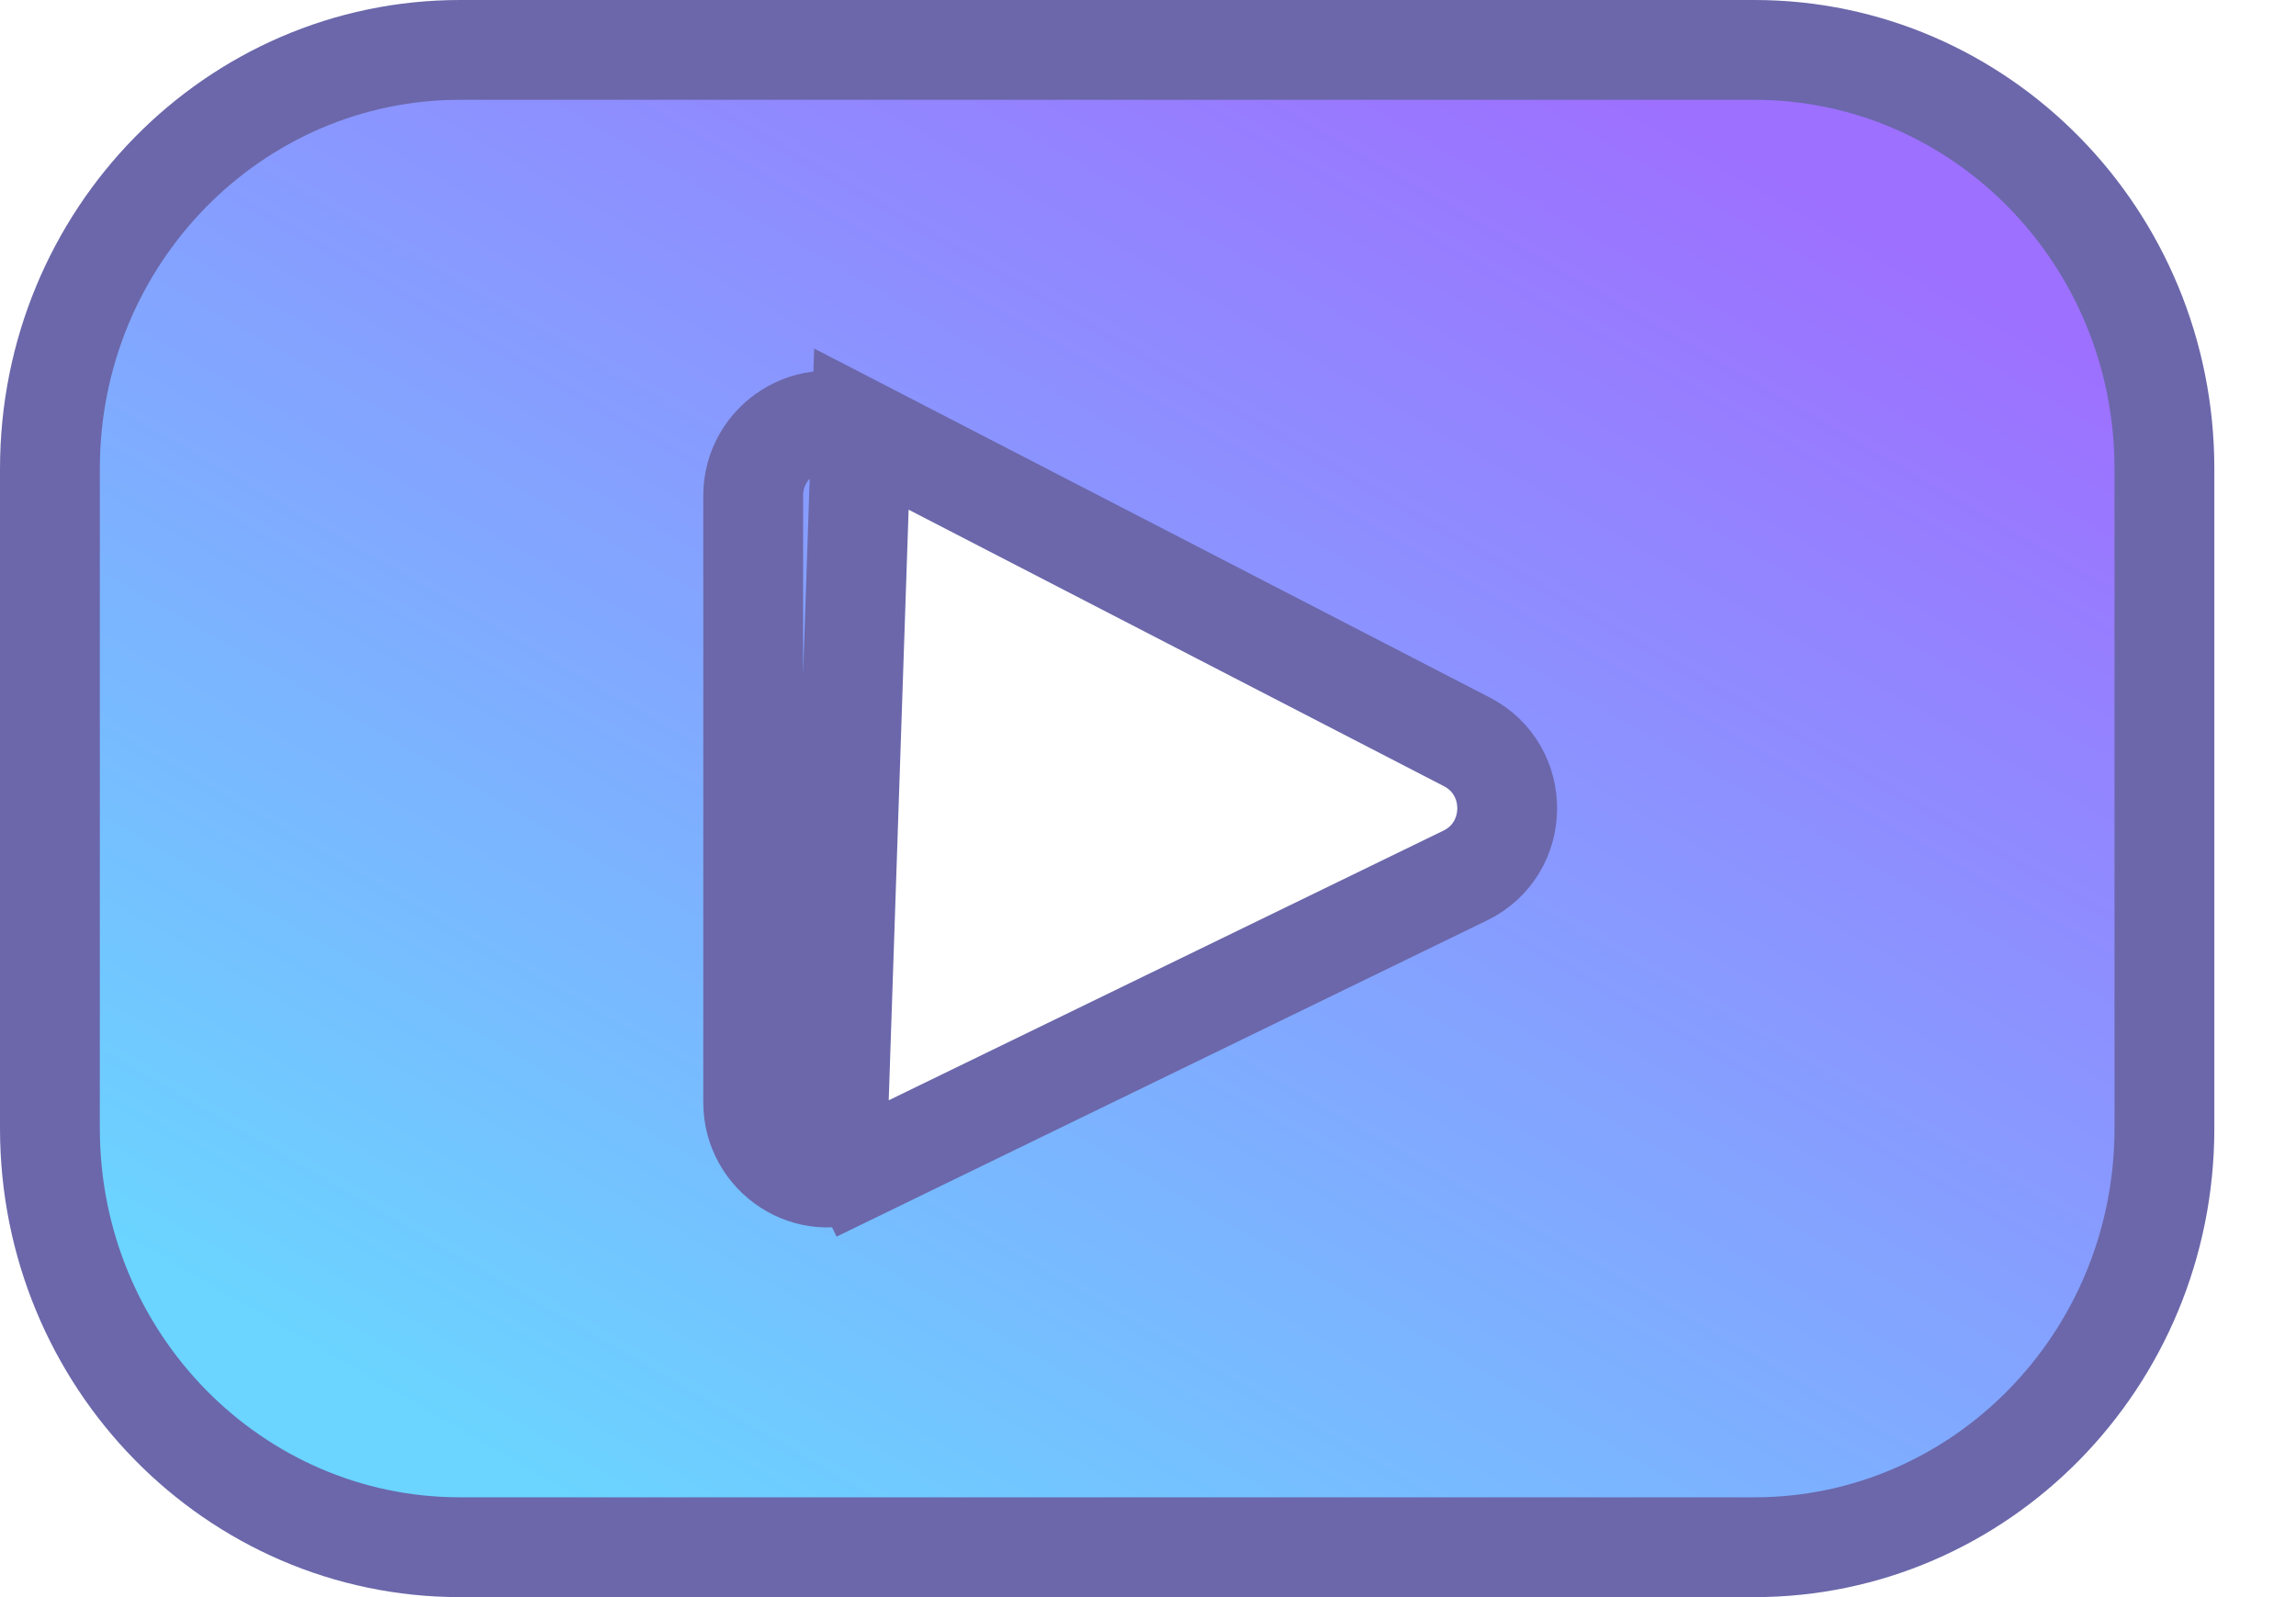 <svg width="23" height="16" viewBox="0 0 23 16" fill="none" xmlns="http://www.w3.org/2000/svg">
<path d="M8.394 11.27L8.612 11.72C8.105 11.967 7.545 11.582 7.545 11.046V4.964C7.545 4.421 8.12 4.036 8.628 4.299L8.394 11.27ZM8.394 11.27L8.612 11.72L14.678 8.771C14.678 8.771 14.678 8.771 14.678 8.771C15.231 8.502 15.24 7.714 14.694 7.432C14.694 7.432 14.694 7.432 14.694 7.432L8.629 4.299L8.394 11.27ZM4.607 0.5H17.575C19.834 0.5 21.682 2.37 21.682 4.696V11.304C21.682 13.63 19.834 15.5 17.575 15.5H4.607C2.348 15.5 0.5 13.63 0.5 11.304V4.696C0.5 2.37 2.348 0.5 4.607 0.5Z" fill="url(#paint0_linear_0_209)" stroke="#6B67AA"/>
<defs>
<linearGradient id="paint0_linear_0_209" x1="4.921" y1="14.6" x2="13.742" y2="-0.64" gradientUnits="userSpaceOnUse">
<stop stop-color="#6BD4FF"/>
<stop offset="1" stop-color="#9D70FF"/>
</linearGradient>
</defs>
</svg>
